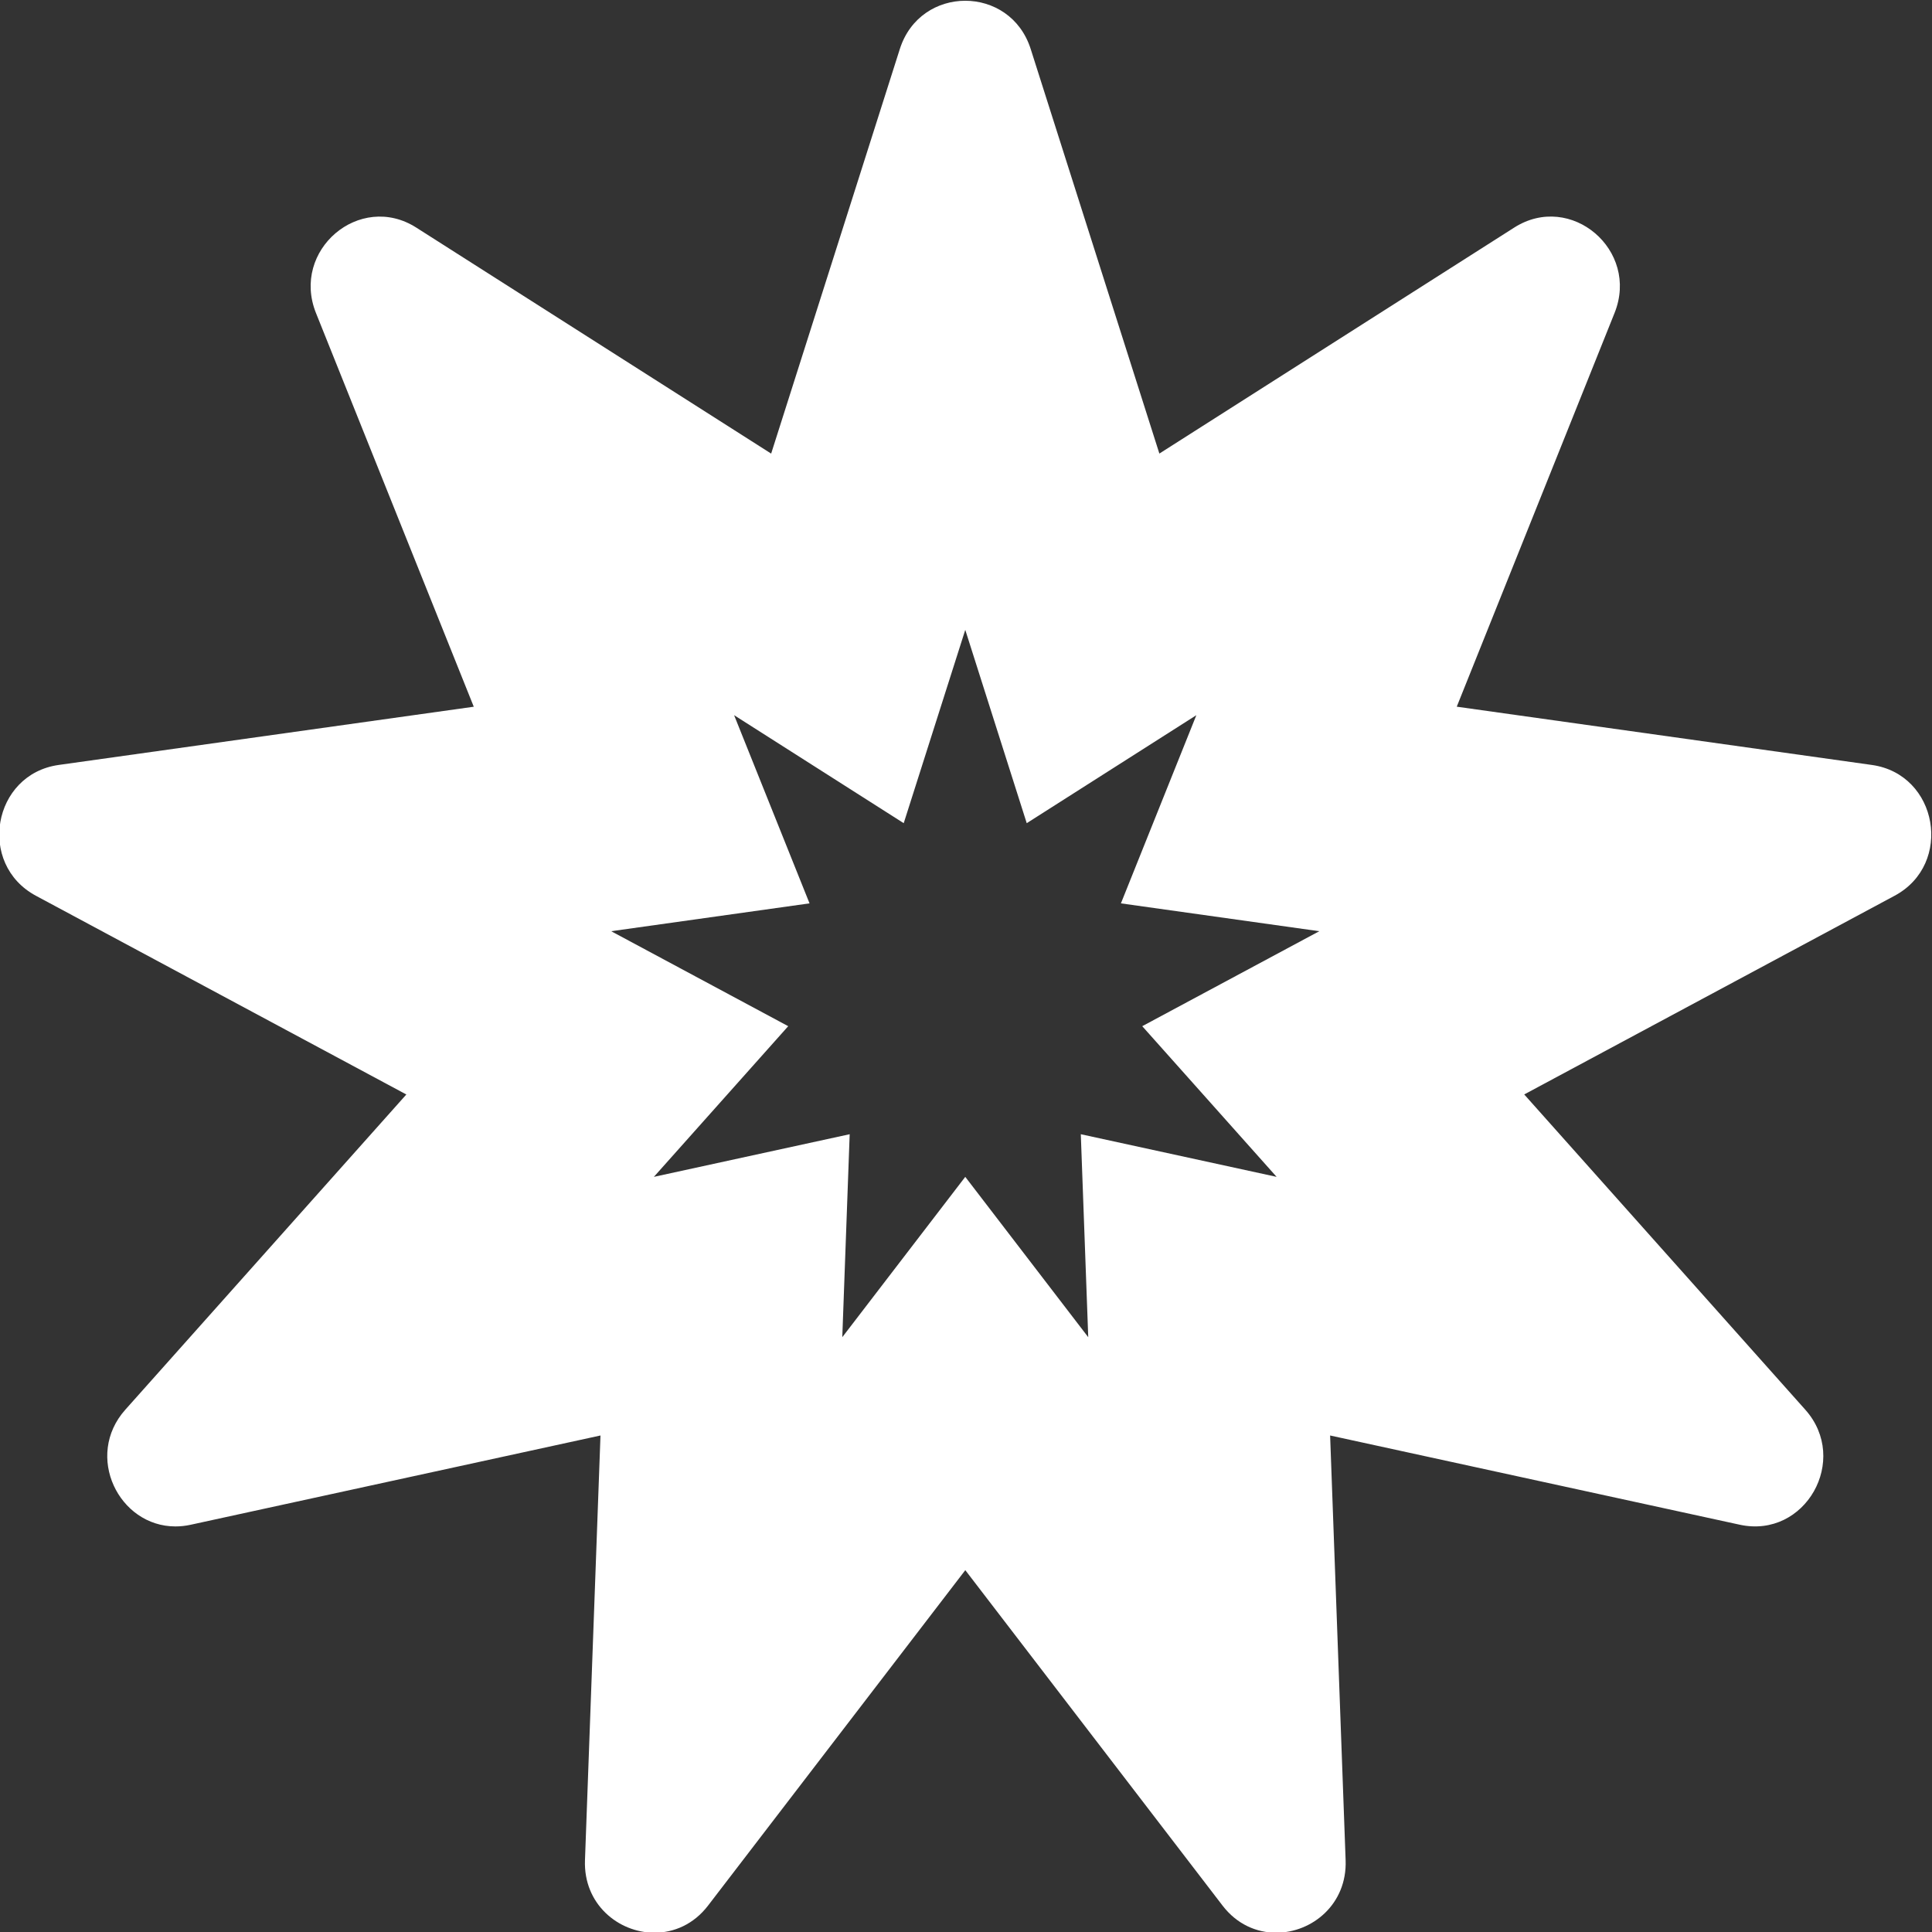 <?xml version="1.0" encoding="UTF-8"?>
<!DOCTYPE svg PUBLIC "-//W3C//DTD SVG 1.1//EN" "http://www.w3.org/Graphics/SVG/1.1/DTD/svg11.dtd">
<!-- Creator: CorelDRAW 2019 (64 Bit) -->
<svg xmlns="http://www.w3.org/2000/svg" xml:space="preserve" width="100mm" height="100mm" version="1.1" style="shape-rendering:geometricPrecision; text-rendering:geometricPrecision; image-rendering:optimizeQuality; fill-rule:evenodd; clip-rule:evenodd"
viewBox="0 0 10000 10000"
 xmlns:xlink="http://www.w3.org/1999/xlink">
 <rect x="0" y="0" width="10000" height="10000" fill="#333333" stroke="none"/>
 <defs>
  <style type="text/css">
   <![CDATA[
    .fil0 {fill:white}
   ]]>
  </style>
 </defs>
 <g id="Camada_x0020_1">
  <path id="bahai.svg" class="fil0" d="M9688.56 3959.37l-2148.44 -301.56 816.8 -2037.89c130.27,-325 -226.56,-628.52 -519.34,-441.99l-1836.71 1169.72 -665.82 -2093.36c-52.93,-166.99 -195.9,-250.39 -338.87,-250.39 -142.97,0 -285.94,83.4 -338.87,250.39l-665.82 2093.55 -1836.72 -1169.73c-292.77,-186.52 -649.41,116.99 -519.34,441.99l816.8 2037.89 -2148.44 301.37c-342.58,48.05 -423.44,513.09 -117.77,677.15l1917.19 1028.52 -1454.69 1631.64c-213.28,239.26 -33.59,604.1 259.57,604.1 25.59,0 52.15,-2.73 79.49,-8.79l2120.51 -461.91 -80.27 2198.24c-8.4,227.54 173.24,375.39 359.57,375.39 100.59,0 202.93,-43.16 277.34,-140.23l1331.64 -1736.33 1331.64 1736.33c74.41,97.07 176.56,140.23 277.34,140.23 186.33,0 367.97,-147.85 359.57,-375.39l-80.27 -2198.24 2120.51 461.91c339.06,73.44 570.51,-335.94 338.87,-595.51l-1454.69 -1631.64 1917.19 -1028.52c305.47,-163.87 224.61,-628.91 -117.97,-676.95l0 0.01zm-3080.86 2132.03l-1013.48 -220.7 38.48 1050.59 -636.52 -829.89 -636.52 829.88 38.28 -1050.59 -1013.48 220.7 695.31 -779.88 -916.41 -491.6 1026.76 -144.14 -390.43 -974.02 877.93 558.98 318.56 -1000.58 318.16 1000.59 877.93 -558.98 -390.43 974.02 1026.76 144.14 -916.41 491.6 695.51 779.88z"/>
 </g>
</svg>
